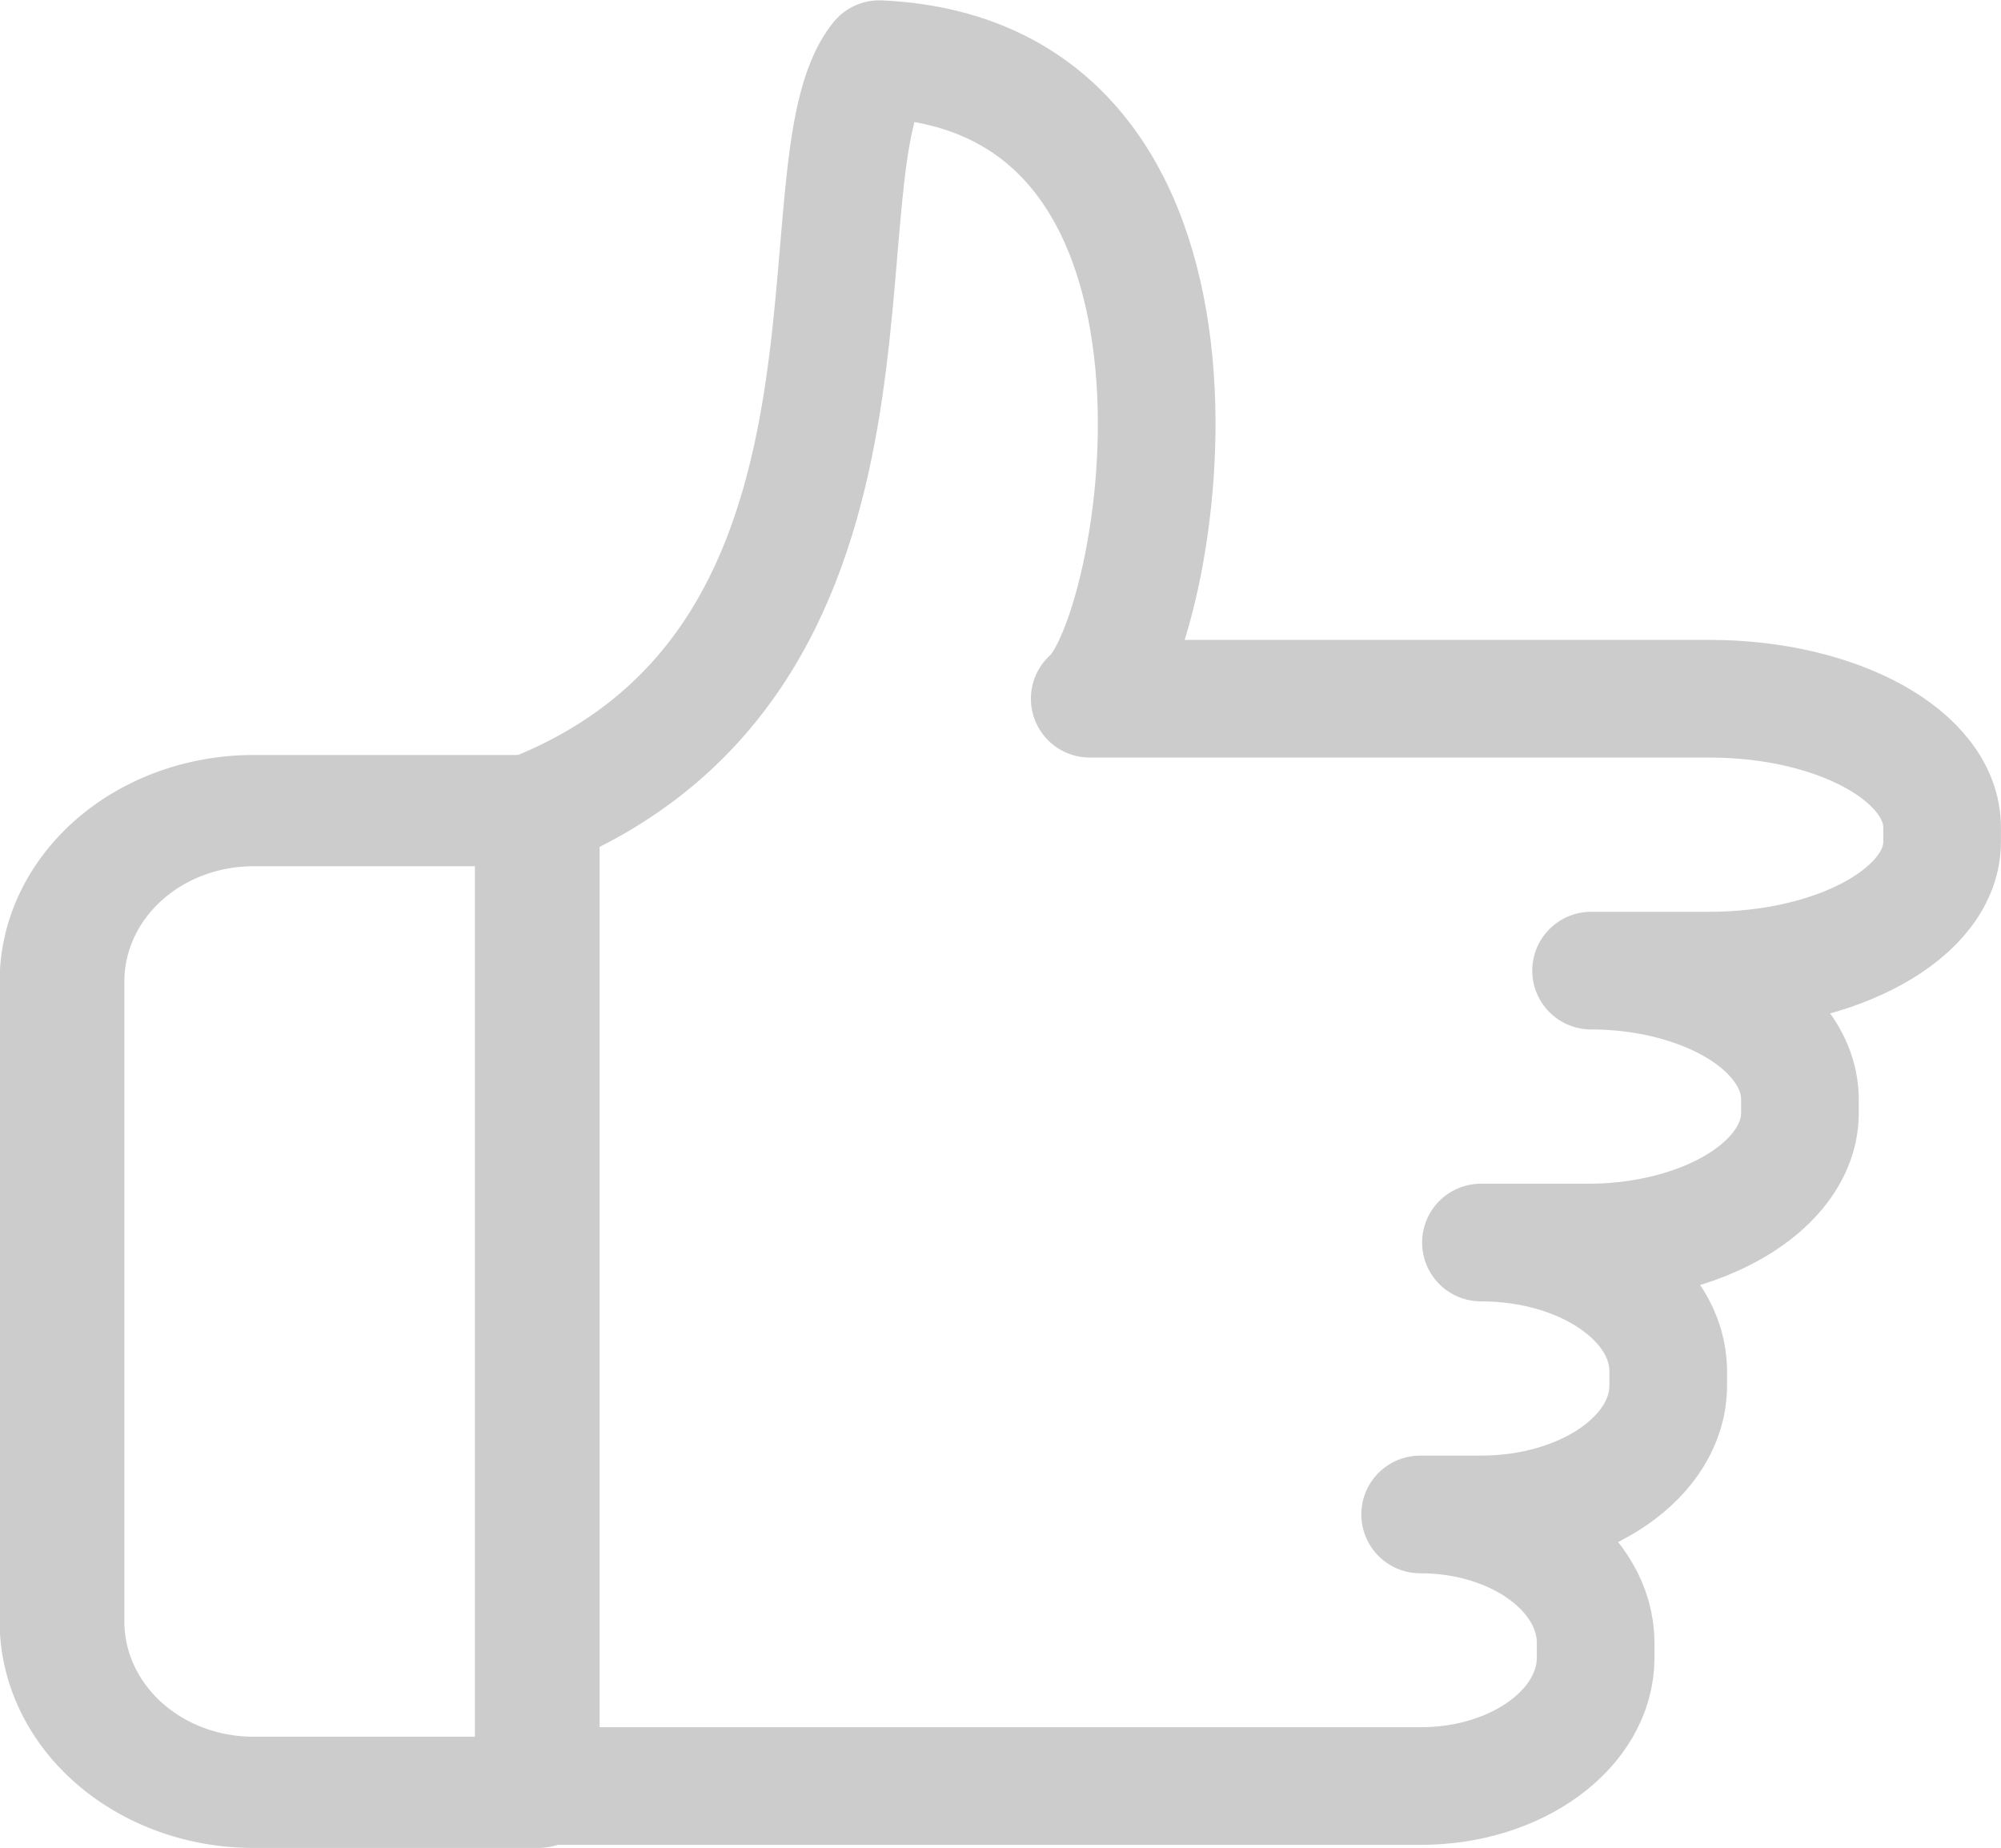 <?xml version="1.0" encoding="UTF-8" standalone="no"?>
<!-- Created with Inkscape (http://www.inkscape.org/) -->

<svg
   width="30.611"
   height="28.274"
   viewBox="0 0 6.122 5.655"
   version="1.1"
   id="svg1"
   xmlns="http://www.w3.org/2000/svg"
   xmlns:svg="http://www.w3.org/2000/svg">
  <defs
     id="defs1" />
  <g
     id="layer1"
     transform="translate(-0.137,-0.37)">
    <g
       id="g7"
       transform="translate(0.221,0.188)"
       style="fill:none;stroke:#cccccc;stroke-width:0.36;stroke-dasharray:none">
      <path
         id="rect1"
         style="fill:none;stroke:#cccccc;stroke-width:0.338;stroke-linecap:round;stroke-linejoin:round;stroke-dasharray:none"
         d="M 1.081,2.919 H 1.85 V 5.902 H 1.081 A 0.519,0.519 45 0 1 0.562,5.383 V 3.438 A 0.519,0.519 135 0 1 1.081,2.919 Z"
         transform="matrix(1.129,0,0,1.007,-0.529,-0.277)" />
      <path
         d="M 2.606,0.363 C 2.341,0.69 2.734,2.183 1.559,2.663 l 5.449e-4,0.489 h 0.002 V 3.984 4.816 5.647 H 4.261 C 4.557,5.648 4.798,5.471 4.798,5.254 V 5.21 C 4.798,4.992 4.557,4.816 4.261,4.816 H 4.447 C 4.764,4.816 5.02,4.639 5.02,4.422 V 4.378 C 5.02,4.16 4.763,3.984 4.447,3.984 H 4.784 C 4.91,3.983 5.033,3.959 5.137,3.916 5.314,3.843 5.422,3.721 5.423,3.59 V 3.546 C 5.423,3.414 5.316,3.291 5.137,3.218 5.032,3.175 4.909,3.152 4.784,3.152 h 0.353 0.009 c 0.393,1.3e-6 0.712,-0.177 0.712,-0.394 V 2.714 C 5.858,2.496 5.539,2.32 5.146,2.32 H 3.25 C 3.471,2.135 3.767,0.415 2.606,0.363 Z"
         style="fill:none;stroke:#cccccc;stroke-width:0.36;stroke-linecap:round;stroke-linejoin:round;stroke-dasharray:none"
         id="path7" />
    </g>
  </g>
</svg>
